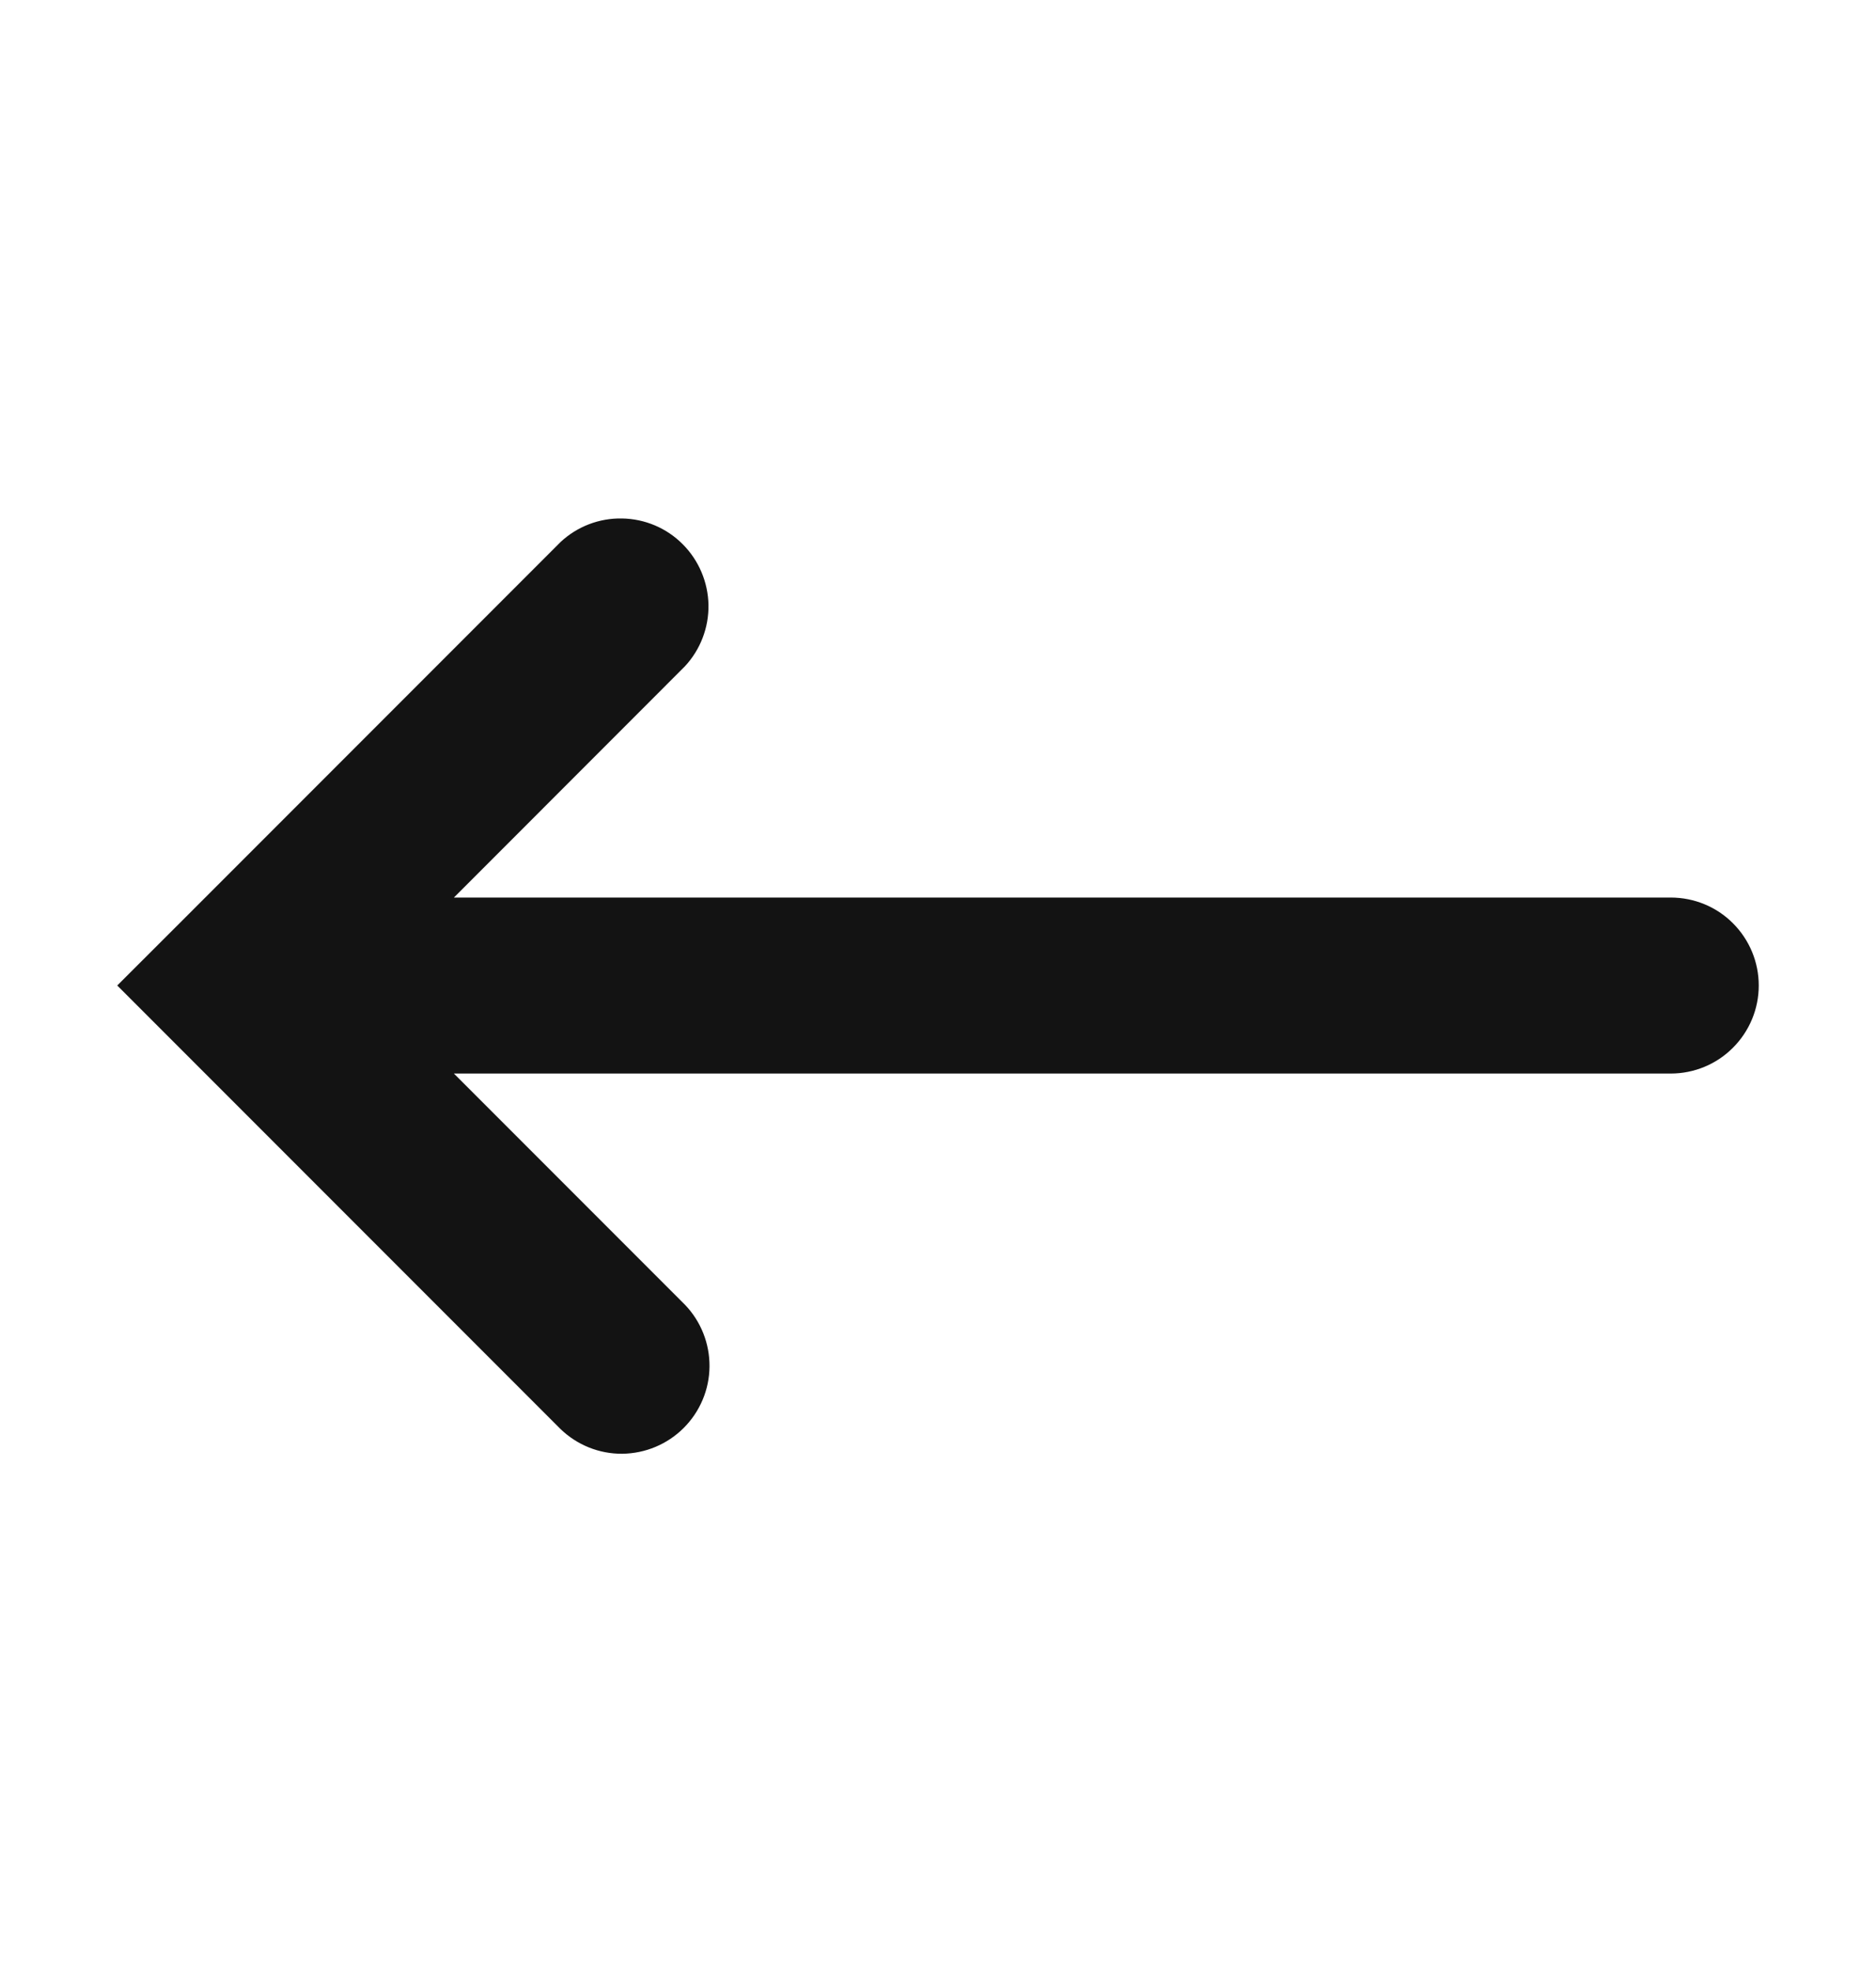 <svg width="20" height="21" viewBox="0 0 20 21" fill="none" xmlns="http://www.w3.org/2000/svg">
<path fill-rule="evenodd" clip-rule="evenodd" d="M7.301 7.1C7.467 6.922 7.557 6.687 7.553 6.444C7.548 6.202 7.45 5.97 7.278 5.798C7.107 5.626 6.875 5.528 6.632 5.524C6.389 5.519 6.154 5.609 5.976 5.775L1.913 9.838L1.25 10.5L1.913 11.163L5.975 15.225C6.152 15.396 6.388 15.491 6.634 15.489C6.88 15.486 7.115 15.388 7.289 15.214C7.463 15.04 7.562 14.805 7.564 14.56C7.566 14.314 7.472 14.077 7.301 13.9L4.839 11.438H17.812C18.061 11.438 18.3 11.339 18.475 11.163C18.651 10.987 18.75 10.749 18.75 10.5C18.75 10.251 18.651 10.013 18.475 9.837C18.3 9.661 18.061 9.563 17.812 9.563H4.839L7.301 7.1Z" fill="#131313"/>
</svg>
